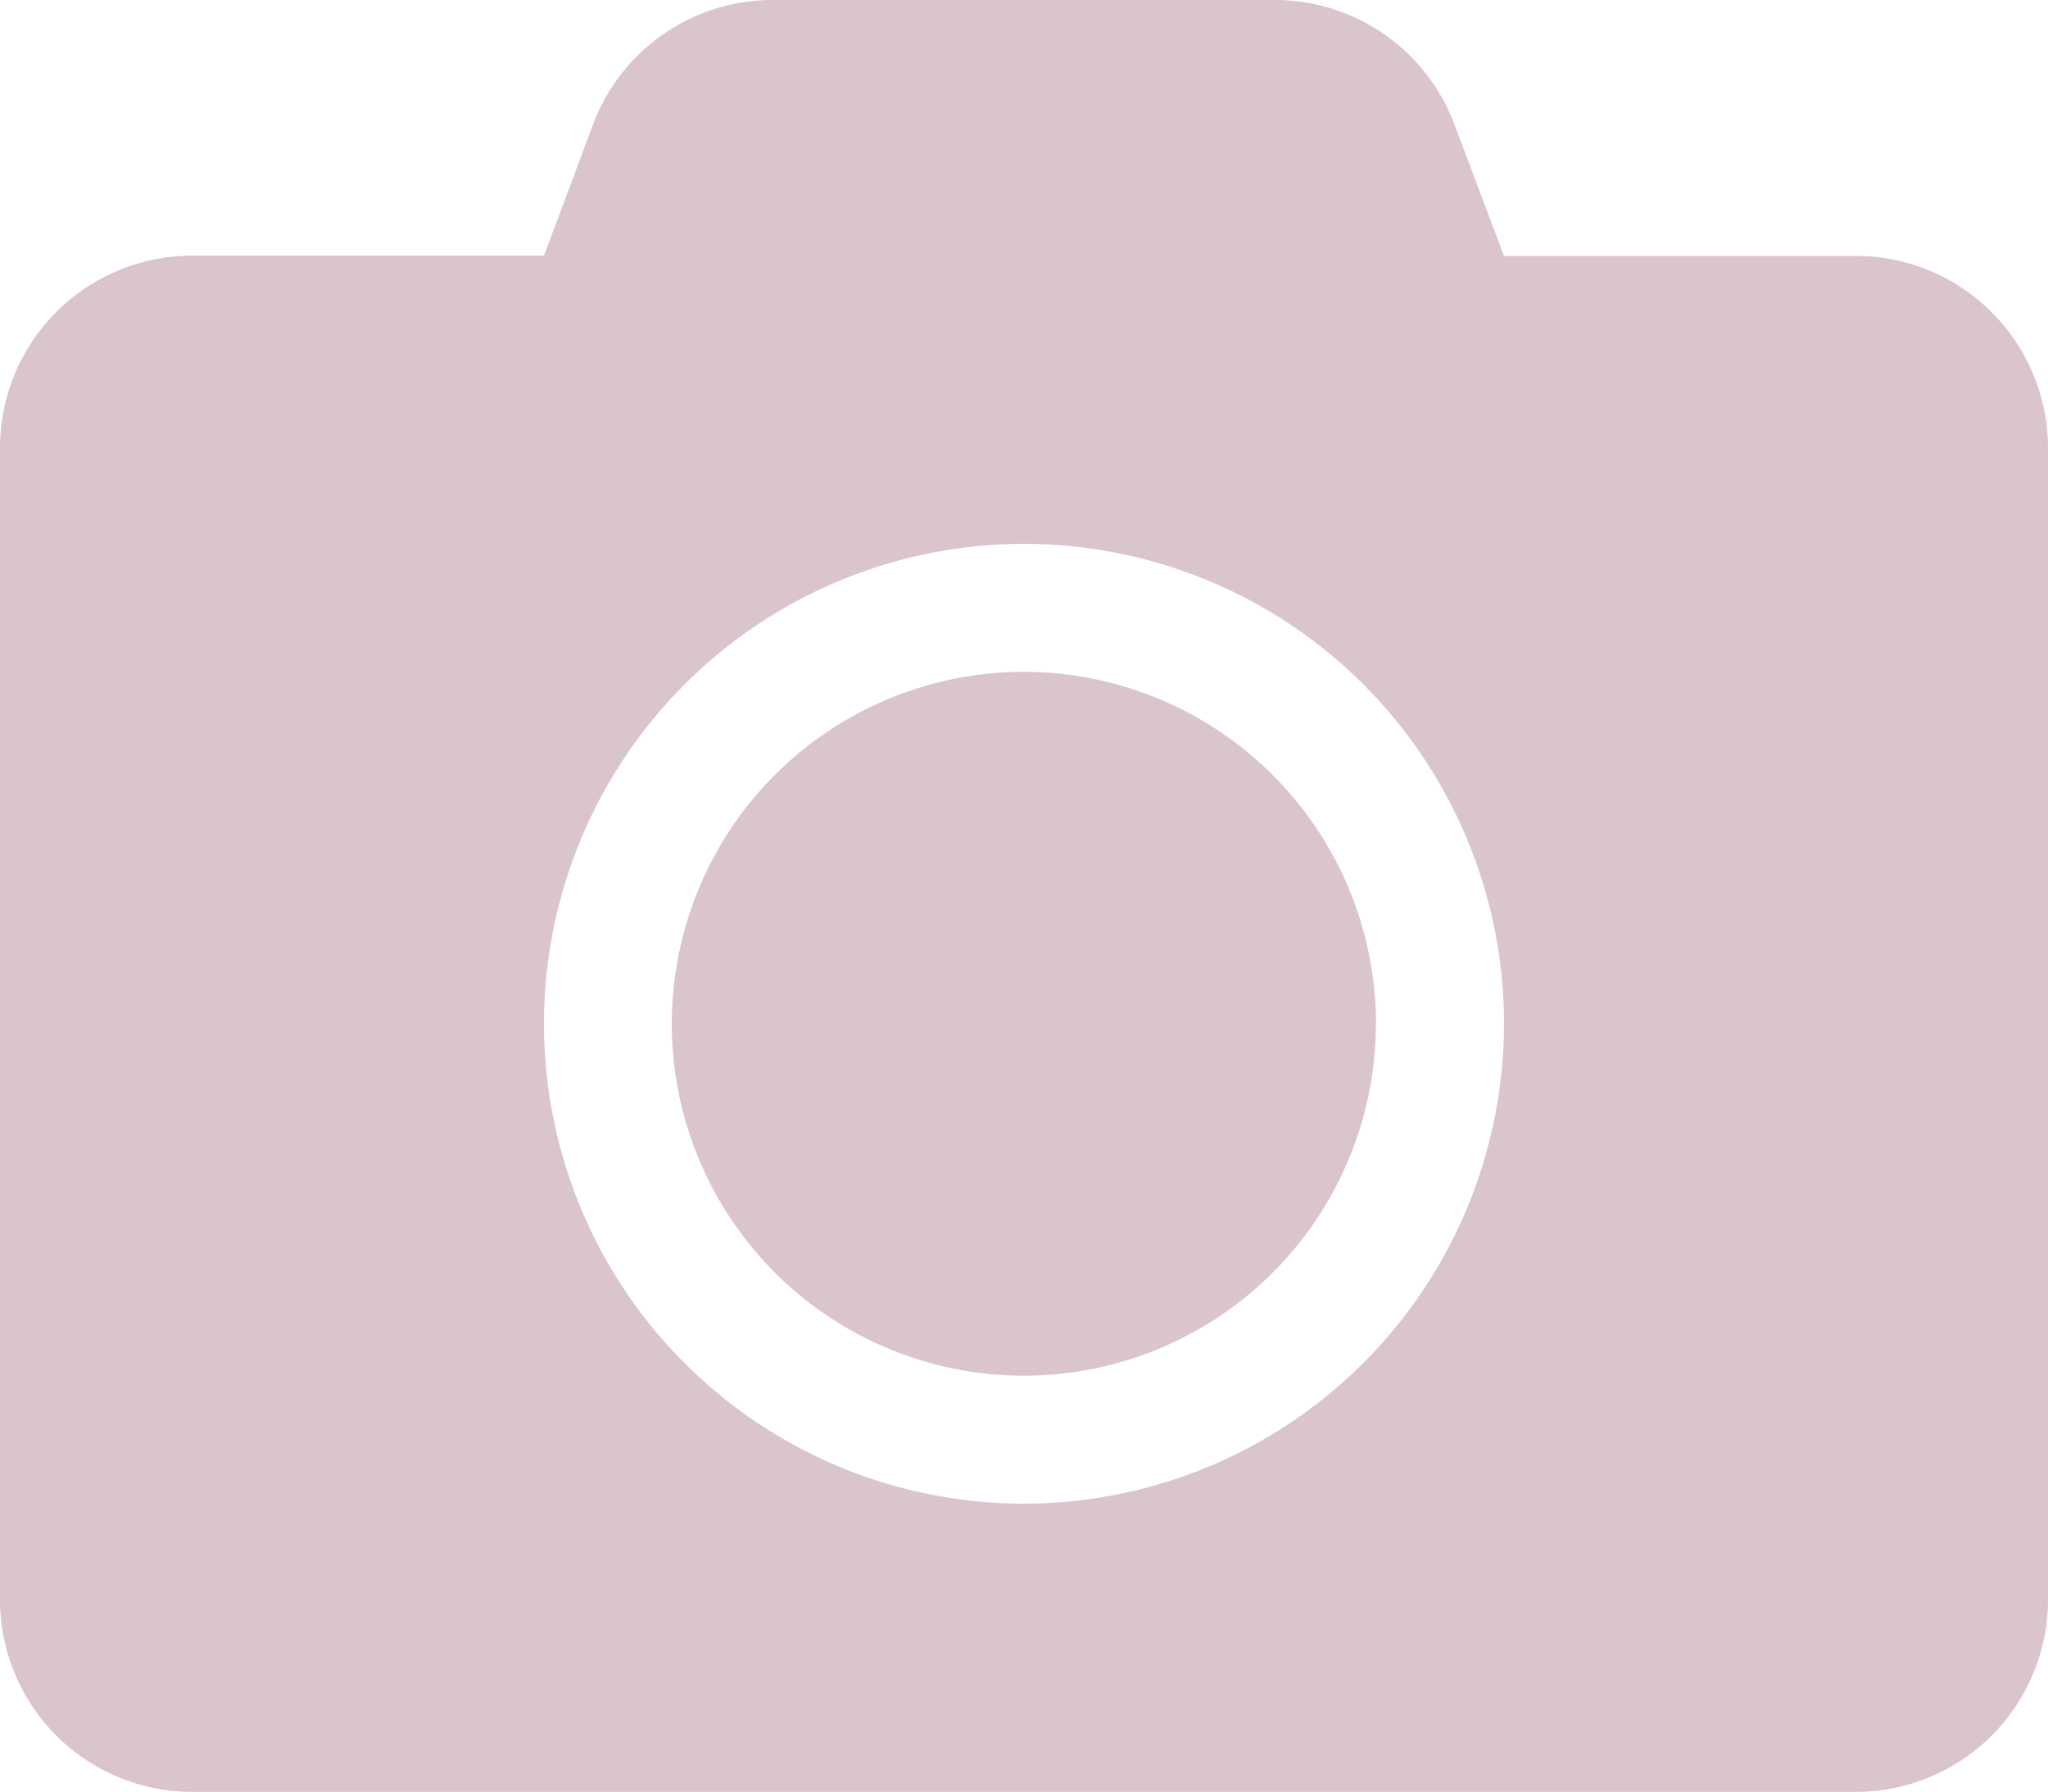 <svg xmlns="http://www.w3.org/2000/svg" width="22.37" height="19.574" viewBox="0 0 22.37 19.574">
  <path id="Icon_awesome-camera" data-name="Icon awesome-camera" d="M22.37,7.143V19.727a2.1,2.1,0,0,1-2.1,2.1H2.1a2.1,2.1,0,0,1-2.1-2.1V7.143a2.1,2.1,0,0,1,2.1-2.1H5.942l.537-1.437A2.094,2.094,0,0,1,8.441,2.25h5.483a2.094,2.094,0,0,1,1.962,1.359l.542,1.437h3.845A2.1,2.1,0,0,1,22.37,7.143Zm-5.942,6.292a5.243,5.243,0,1,0-5.243,5.243A5.247,5.247,0,0,0,16.428,13.435Zm-1.4,0A3.845,3.845,0,1,1,11.185,9.59,3.851,3.851,0,0,1,15.03,13.435Z" transform="translate(0 -2.25)" fill="#5f031a" opacity="0.23"/>
</svg>
